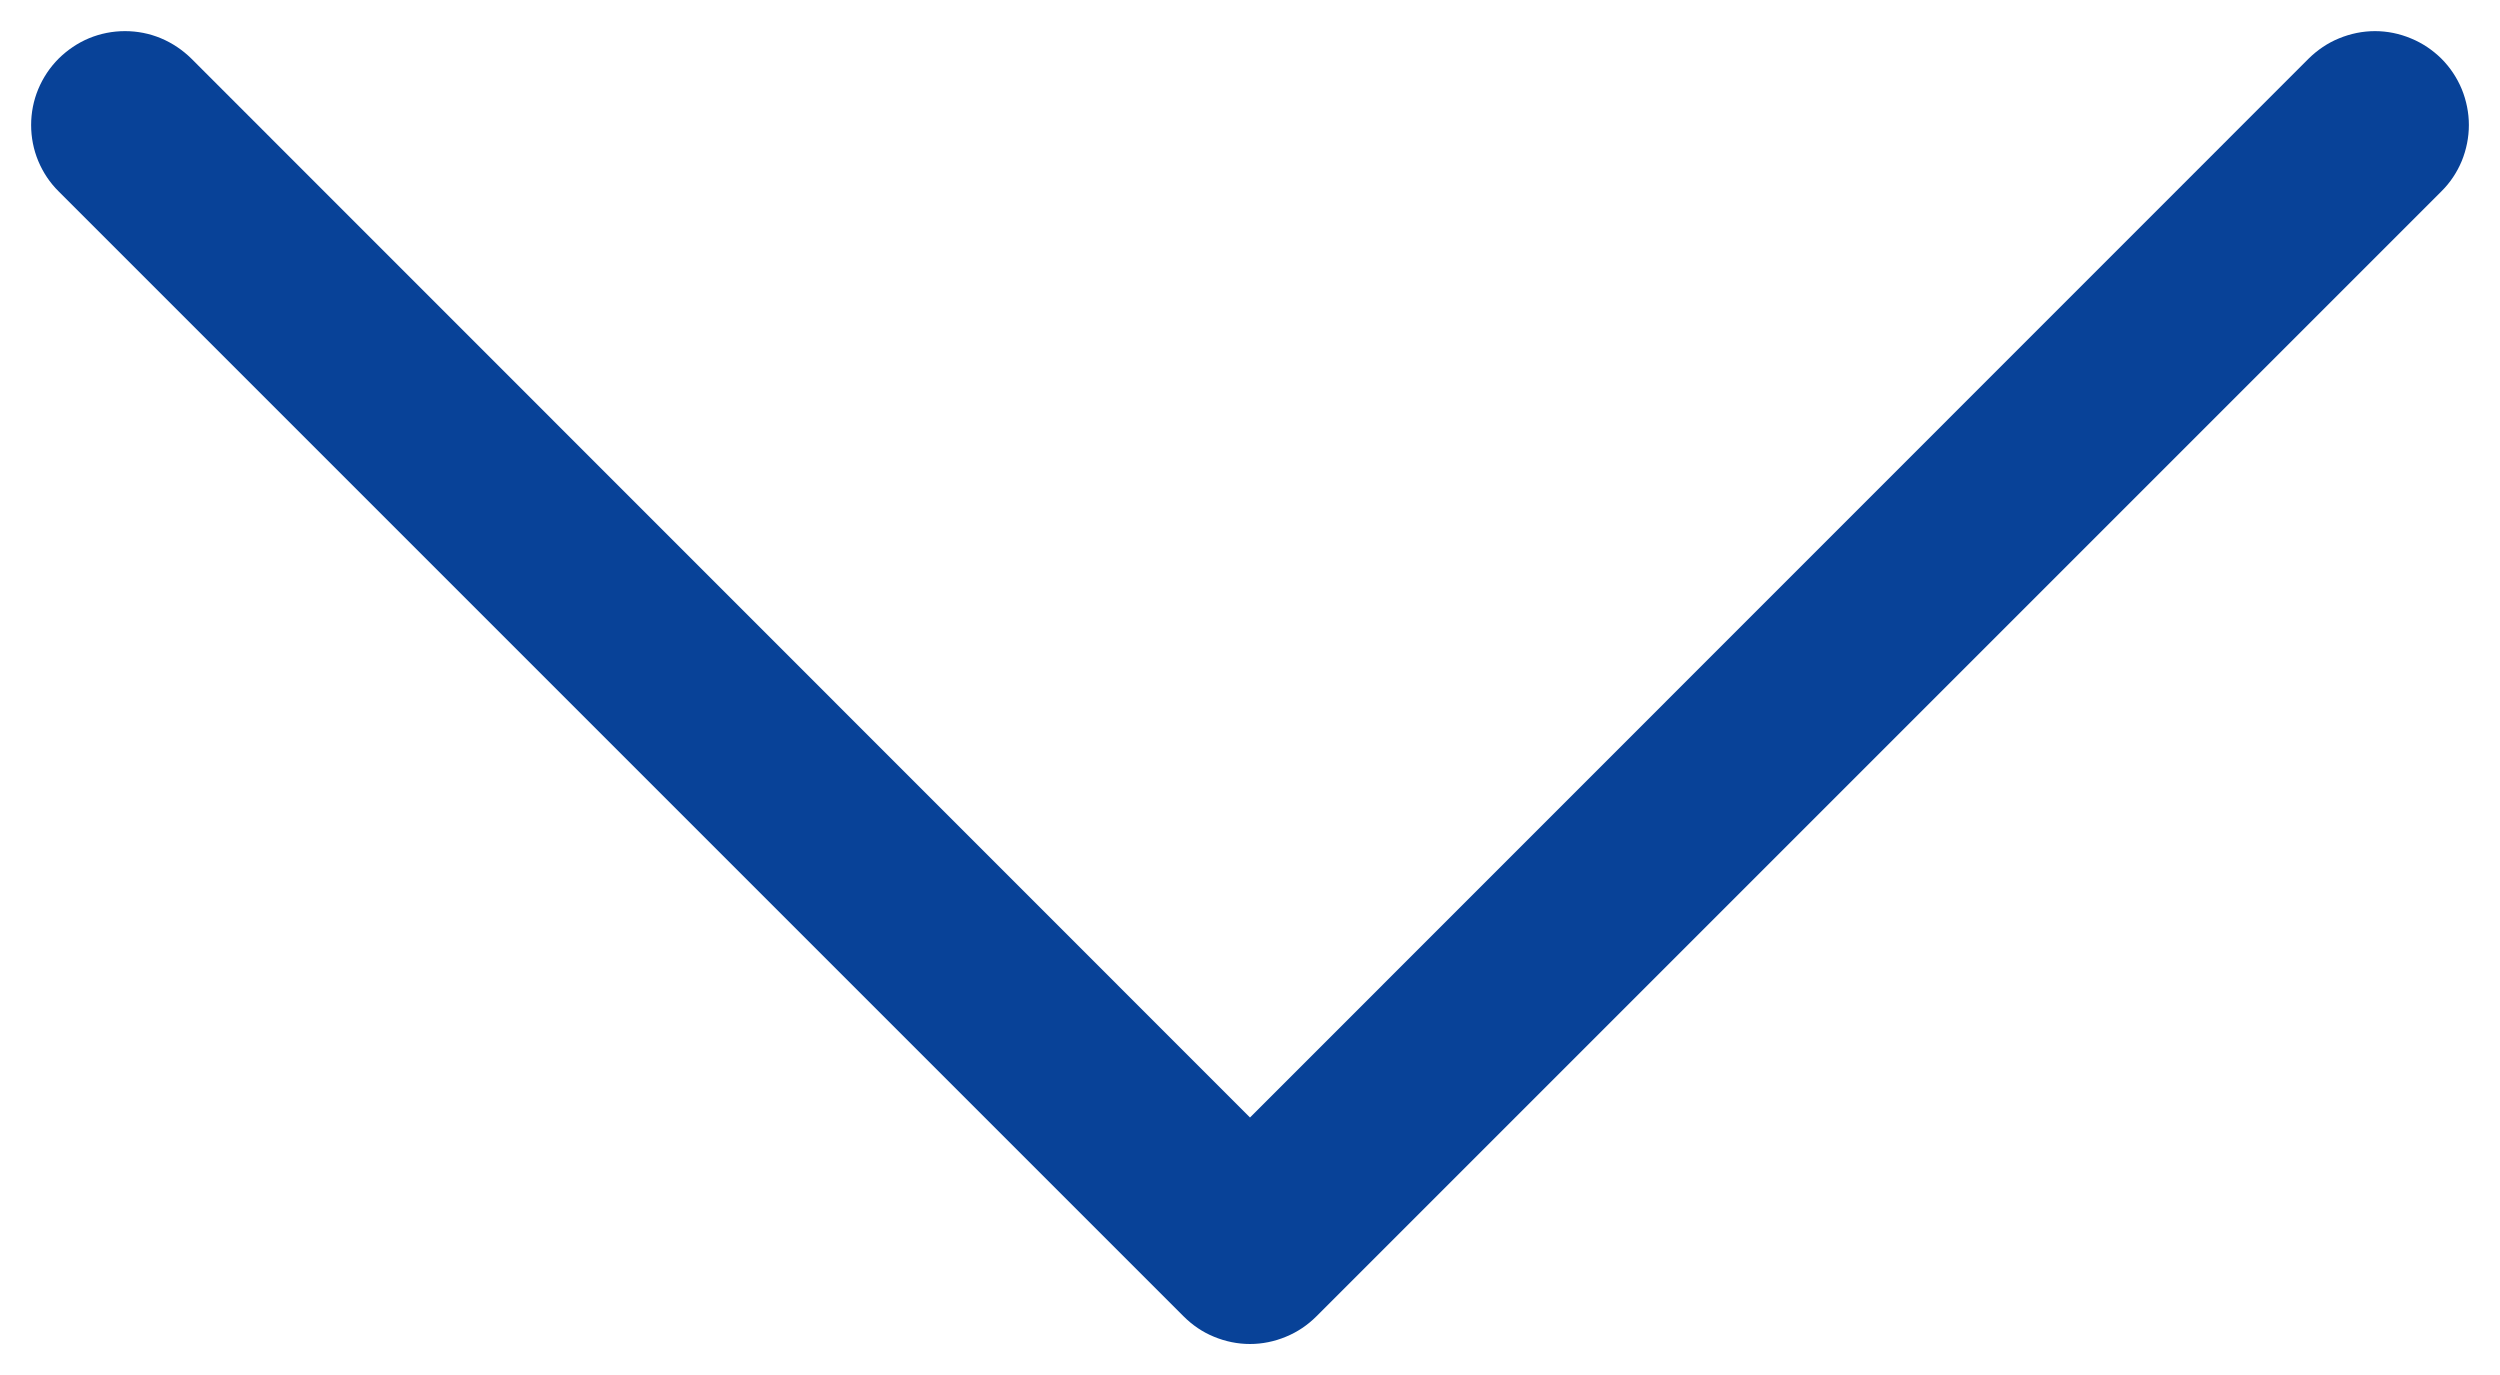 <svg width="20" height="11" viewBox="0 0 20 11" fill="none" xmlns="http://www.w3.org/2000/svg">
<path fill-rule="evenodd" clip-rule="evenodd" d="M0.469 0.469C0.539 0.4 0.621 0.344 0.712 0.306C0.804 0.268 0.901 0.249 1 0.249C1.099 0.249 1.196 0.268 1.287 0.306C1.378 0.344 1.461 0.4 1.531 0.469L10 8.94L18.469 0.469C18.539 0.4 18.621 0.344 18.712 0.307C18.804 0.269 18.901 0.249 19 0.249C19.099 0.249 19.196 0.269 19.287 0.307C19.378 0.344 19.461 0.4 19.531 0.469C19.601 0.539 19.656 0.622 19.694 0.713C19.731 0.804 19.751 0.902 19.751 1C19.751 1.099 19.731 1.197 19.694 1.288C19.656 1.379 19.601 1.462 19.531 1.531L10.531 10.531C10.461 10.601 10.378 10.657 10.287 10.694C10.196 10.732 10.098 10.752 10 10.752C9.901 10.752 9.804 10.732 9.712 10.694C9.621 10.657 9.539 10.601 9.469 10.531L0.469 1.531C0.399 1.462 0.344 1.379 0.306 1.288C0.268 1.197 0.249 1.099 0.249 1C0.249 0.902 0.268 0.804 0.306 0.713C0.344 0.622 0.399 0.539 0.469 0.469Z" fill="#084298"/>
</svg>

